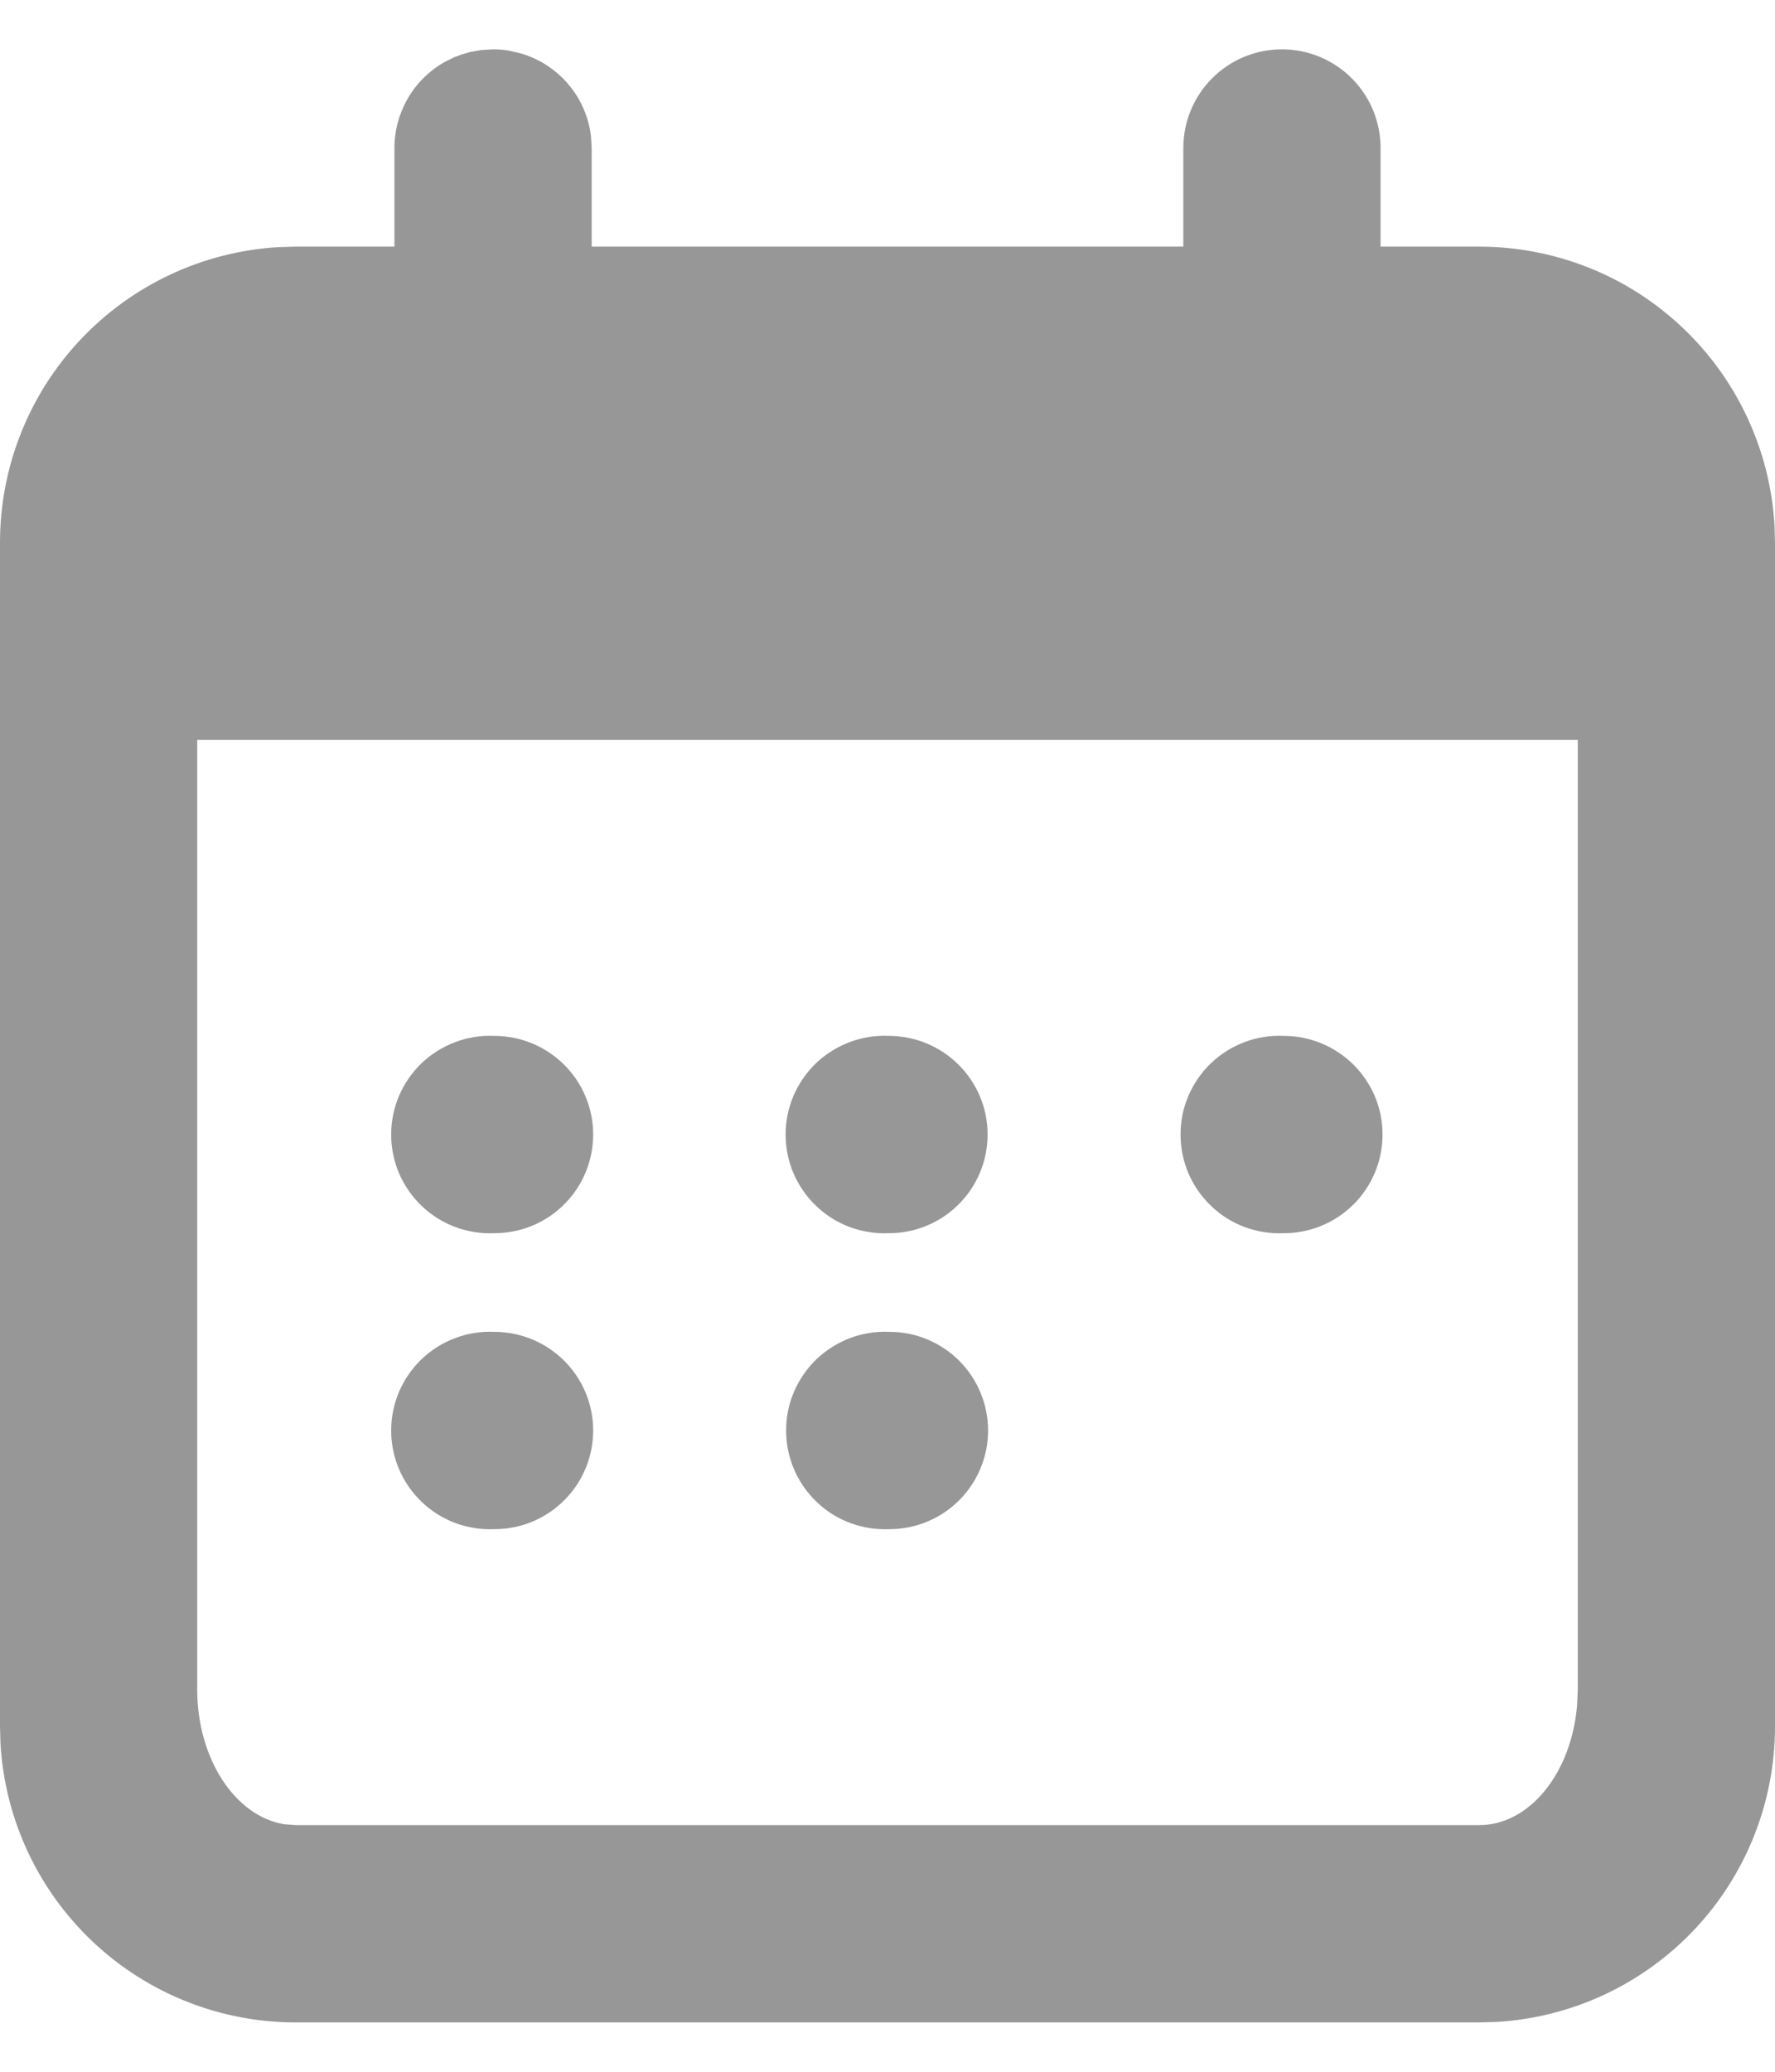<svg width="18" height="21" viewBox="0 0 18 21" fill="none" xmlns="http://www.w3.org/2000/svg">
<path d="M13 0.5C13.183 0.5 13.355 0.55 13.502 0.635L13.535 0.655C13.815 0.832 14 1.145 14 1.5V2.5H15C15.765 2.5 16.502 2.792 17.058 3.317C17.615 3.842 17.95 4.56 17.995 5.324L18 5.5V17.5C18 18.265 17.708 19.002 17.183 19.558C16.658 20.115 15.94 20.45 15.176 20.495L15 20.5H3C2.235 20.5 1.498 20.208 0.942 19.683C0.385 19.158 0.05 18.44 0.005 17.676L4.66045e-09 17.5V5.5C-4.26217e-05 4.735 0.292 3.998 0.817 3.442C1.342 2.885 2.06 2.55 2.824 2.505L3 2.5H4V1.5C4 1.322 4.048 1.147 4.138 0.993C4.228 0.839 4.358 0.713 4.514 0.626L4.607 0.58L4.673 0.555L4.773 0.526L4.88 0.507L5 0.5C5.055 0.5 5.109 0.504 5.161 0.513L5.283 0.542L5.323 0.554L5.383 0.577C5.711 0.712 5.951 1.017 5.993 1.383L6 1.5V2.5H12V1.5C12 1.235 12.105 0.98 12.293 0.793C12.48 0.605 12.735 0.5 13 0.5ZM16 7.5H2V17.125C2 17.83 2.386 18.411 2.883 18.491L3 18.5H15C15.513 18.5 15.936 17.97 15.993 17.285L16 17.125V7.5Z" fill="#979797"/>
<path d="M6.015 11.5C6.015 11.765 5.91 12.02 5.722 12.207C5.535 12.395 5.28 12.5 5.015 12.5C4.88 12.506 4.745 12.485 4.618 12.438C4.492 12.391 4.376 12.319 4.278 12.225C4.18 12.132 4.102 12.02 4.048 11.896C3.995 11.772 3.967 11.638 3.967 11.503C3.966 11.367 3.994 11.233 4.046 11.109C4.099 10.985 4.177 10.872 4.274 10.778C4.372 10.685 4.487 10.612 4.614 10.564C4.74 10.516 4.875 10.494 5.01 10.5C5.567 10.5 6.015 10.948 6.015 11.5Z" fill="#979797"/>
<path d="M10.015 11.5C10.015 11.765 9.91 12.02 9.722 12.207C9.535 12.395 9.28 12.5 9.015 12.5C8.88 12.506 8.745 12.485 8.618 12.438C8.492 12.391 8.376 12.319 8.278 12.225C8.18 12.132 8.102 12.02 8.048 11.896C7.995 11.772 7.967 11.638 7.967 11.503C7.966 11.367 7.994 11.233 8.046 11.109C8.099 10.985 8.177 10.872 8.274 10.778C8.372 10.685 8.487 10.612 8.614 10.564C8.74 10.516 8.875 10.494 9.01 10.5C9.567 10.5 10.015 10.948 10.015 11.5Z" fill="#979797"/>
<path d="M14.02 11.5C14.02 11.765 13.915 12.02 13.727 12.207C13.539 12.395 13.285 12.5 13.02 12.5C12.885 12.506 12.75 12.485 12.623 12.438C12.496 12.391 12.381 12.319 12.283 12.225C12.185 12.132 12.107 12.02 12.053 11.896C12 11.772 11.972 11.638 11.972 11.503C11.971 11.367 11.998 11.233 12.051 11.109C12.104 10.985 12.181 10.872 12.279 10.778C12.377 10.685 12.492 10.612 12.618 10.564C12.745 10.516 12.88 10.494 13.015 10.5C13.572 10.5 14.02 10.948 14.02 11.5Z" fill="#979797"/>
<path d="M9.02 13.5C9.285 13.5 9.539 13.605 9.727 13.793C9.914 13.98 10.02 14.235 10.02 14.5C10.02 14.765 9.914 15.02 9.727 15.207C9.539 15.395 9.285 15.5 9.02 15.5C8.885 15.506 8.75 15.485 8.623 15.438C8.496 15.391 8.381 15.319 8.283 15.225C8.185 15.132 8.107 15.02 8.053 14.896C8 14.772 7.972 14.638 7.972 14.503C7.971 14.367 7.998 14.233 8.051 14.109C8.104 13.985 8.182 13.872 8.279 13.778C8.377 13.685 8.492 13.612 8.618 13.564C8.745 13.516 8.88 13.494 9.015 13.5H9.02Z" fill="#979797"/>
<path d="M6.015 14.5C6.015 14.765 5.91 15.02 5.722 15.207C5.535 15.395 5.28 15.5 5.015 15.5C4.88 15.506 4.745 15.485 4.618 15.438C4.492 15.391 4.376 15.319 4.278 15.225C4.18 15.132 4.102 15.02 4.048 14.896C3.995 14.772 3.967 14.638 3.967 14.503C3.966 14.367 3.994 14.233 4.046 14.109C4.099 13.985 4.177 13.872 4.274 13.778C4.372 13.685 4.487 13.612 4.614 13.564C4.74 13.516 4.875 13.494 5.01 13.5C5.567 13.5 6.015 13.948 6.015 14.5Z" fill="#979797"/>
</svg>
